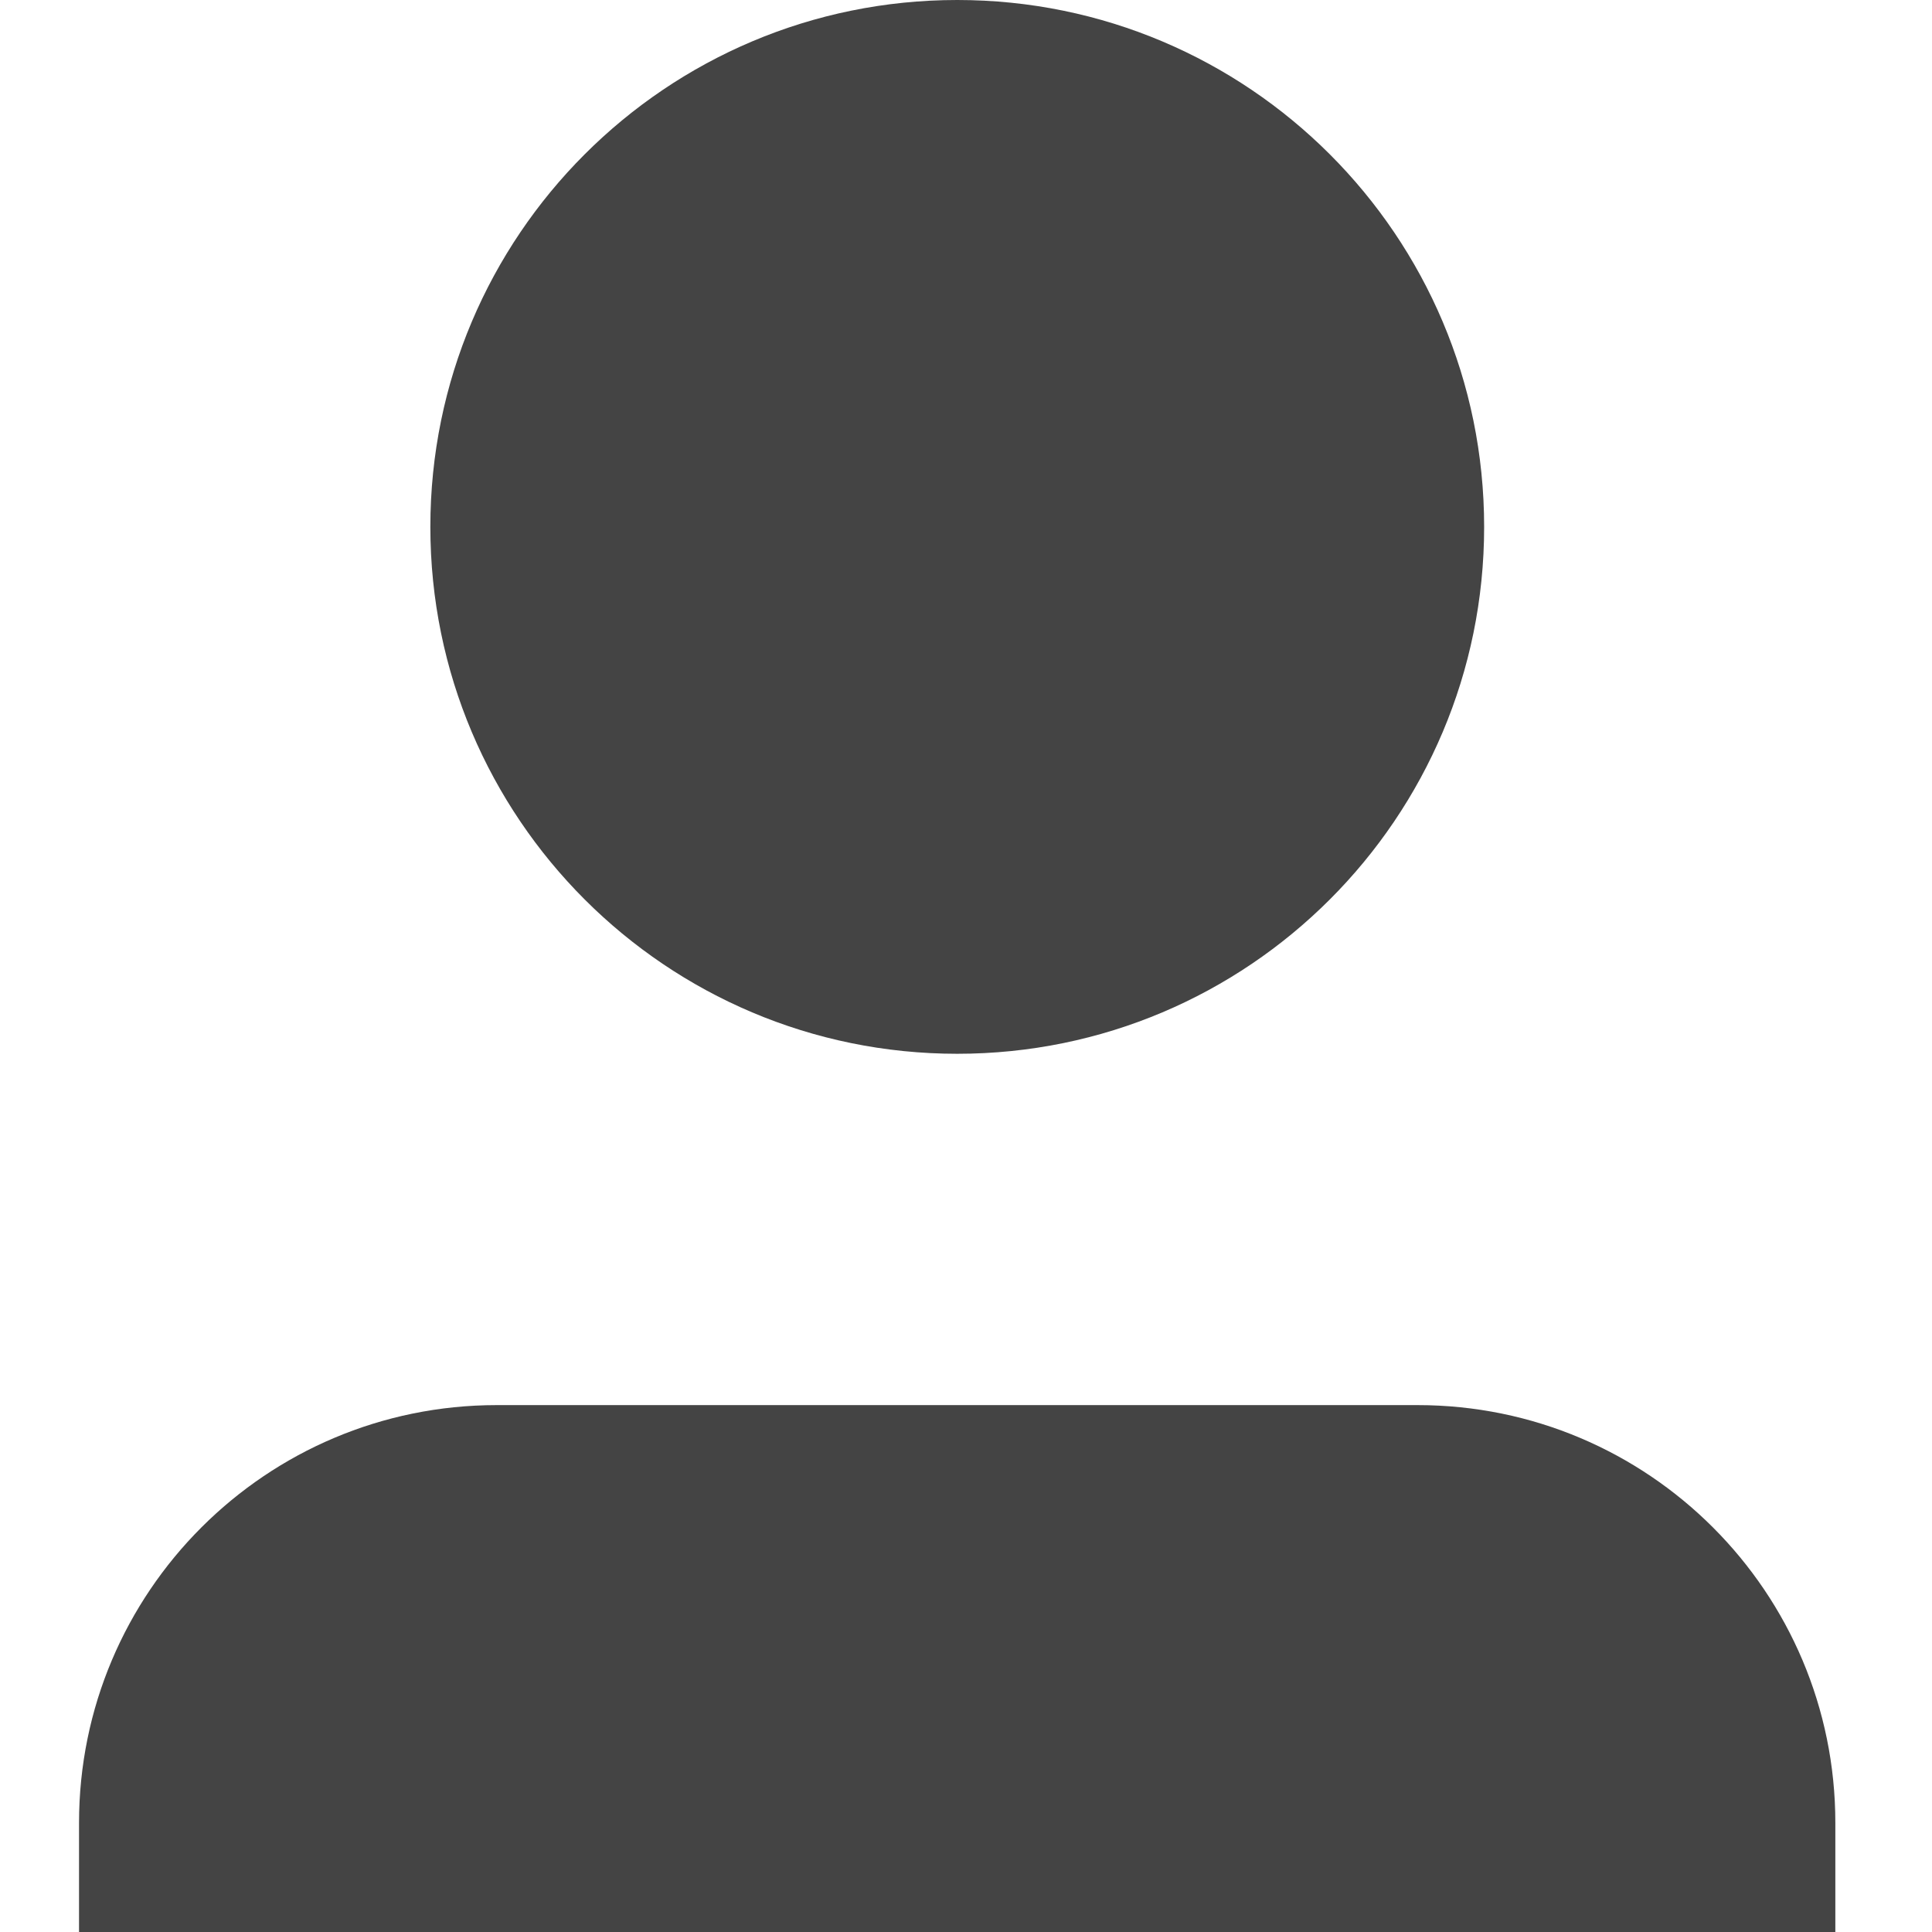 <?xml version="1.0" encoding="utf-8"?>
<!-- Generated by IcoMoon.io -->
<!DOCTYPE svg PUBLIC "-//W3C//DTD SVG 1.1//EN" "http://www.w3.org/Graphics/SVG/1.1/DTD/svg11.dtd">
<svg version="1.1" xmlns="http://www.w3.org/2000/svg" xmlns:xlink="http://www.w3.org/1999/xlink" width="32" height="32" viewBox="0 0 32 32">
<path fill="#444444" d="M30.4 32h-29.091v-1.808c0-3.822 3.098-6.919 6.919-6.919h15.252c3.822 0 6.919 3.098 6.919 6.919v1.808z"></path>
<path fill="#444444" d="M24.582 8.727c0 4.82-3.907 8.727-8.727 8.727s-8.727-3.907-8.727-8.727c0-4.82 3.907-8.727 8.727-8.727s8.727 3.907 8.727 8.727z"></path>
</svg>
